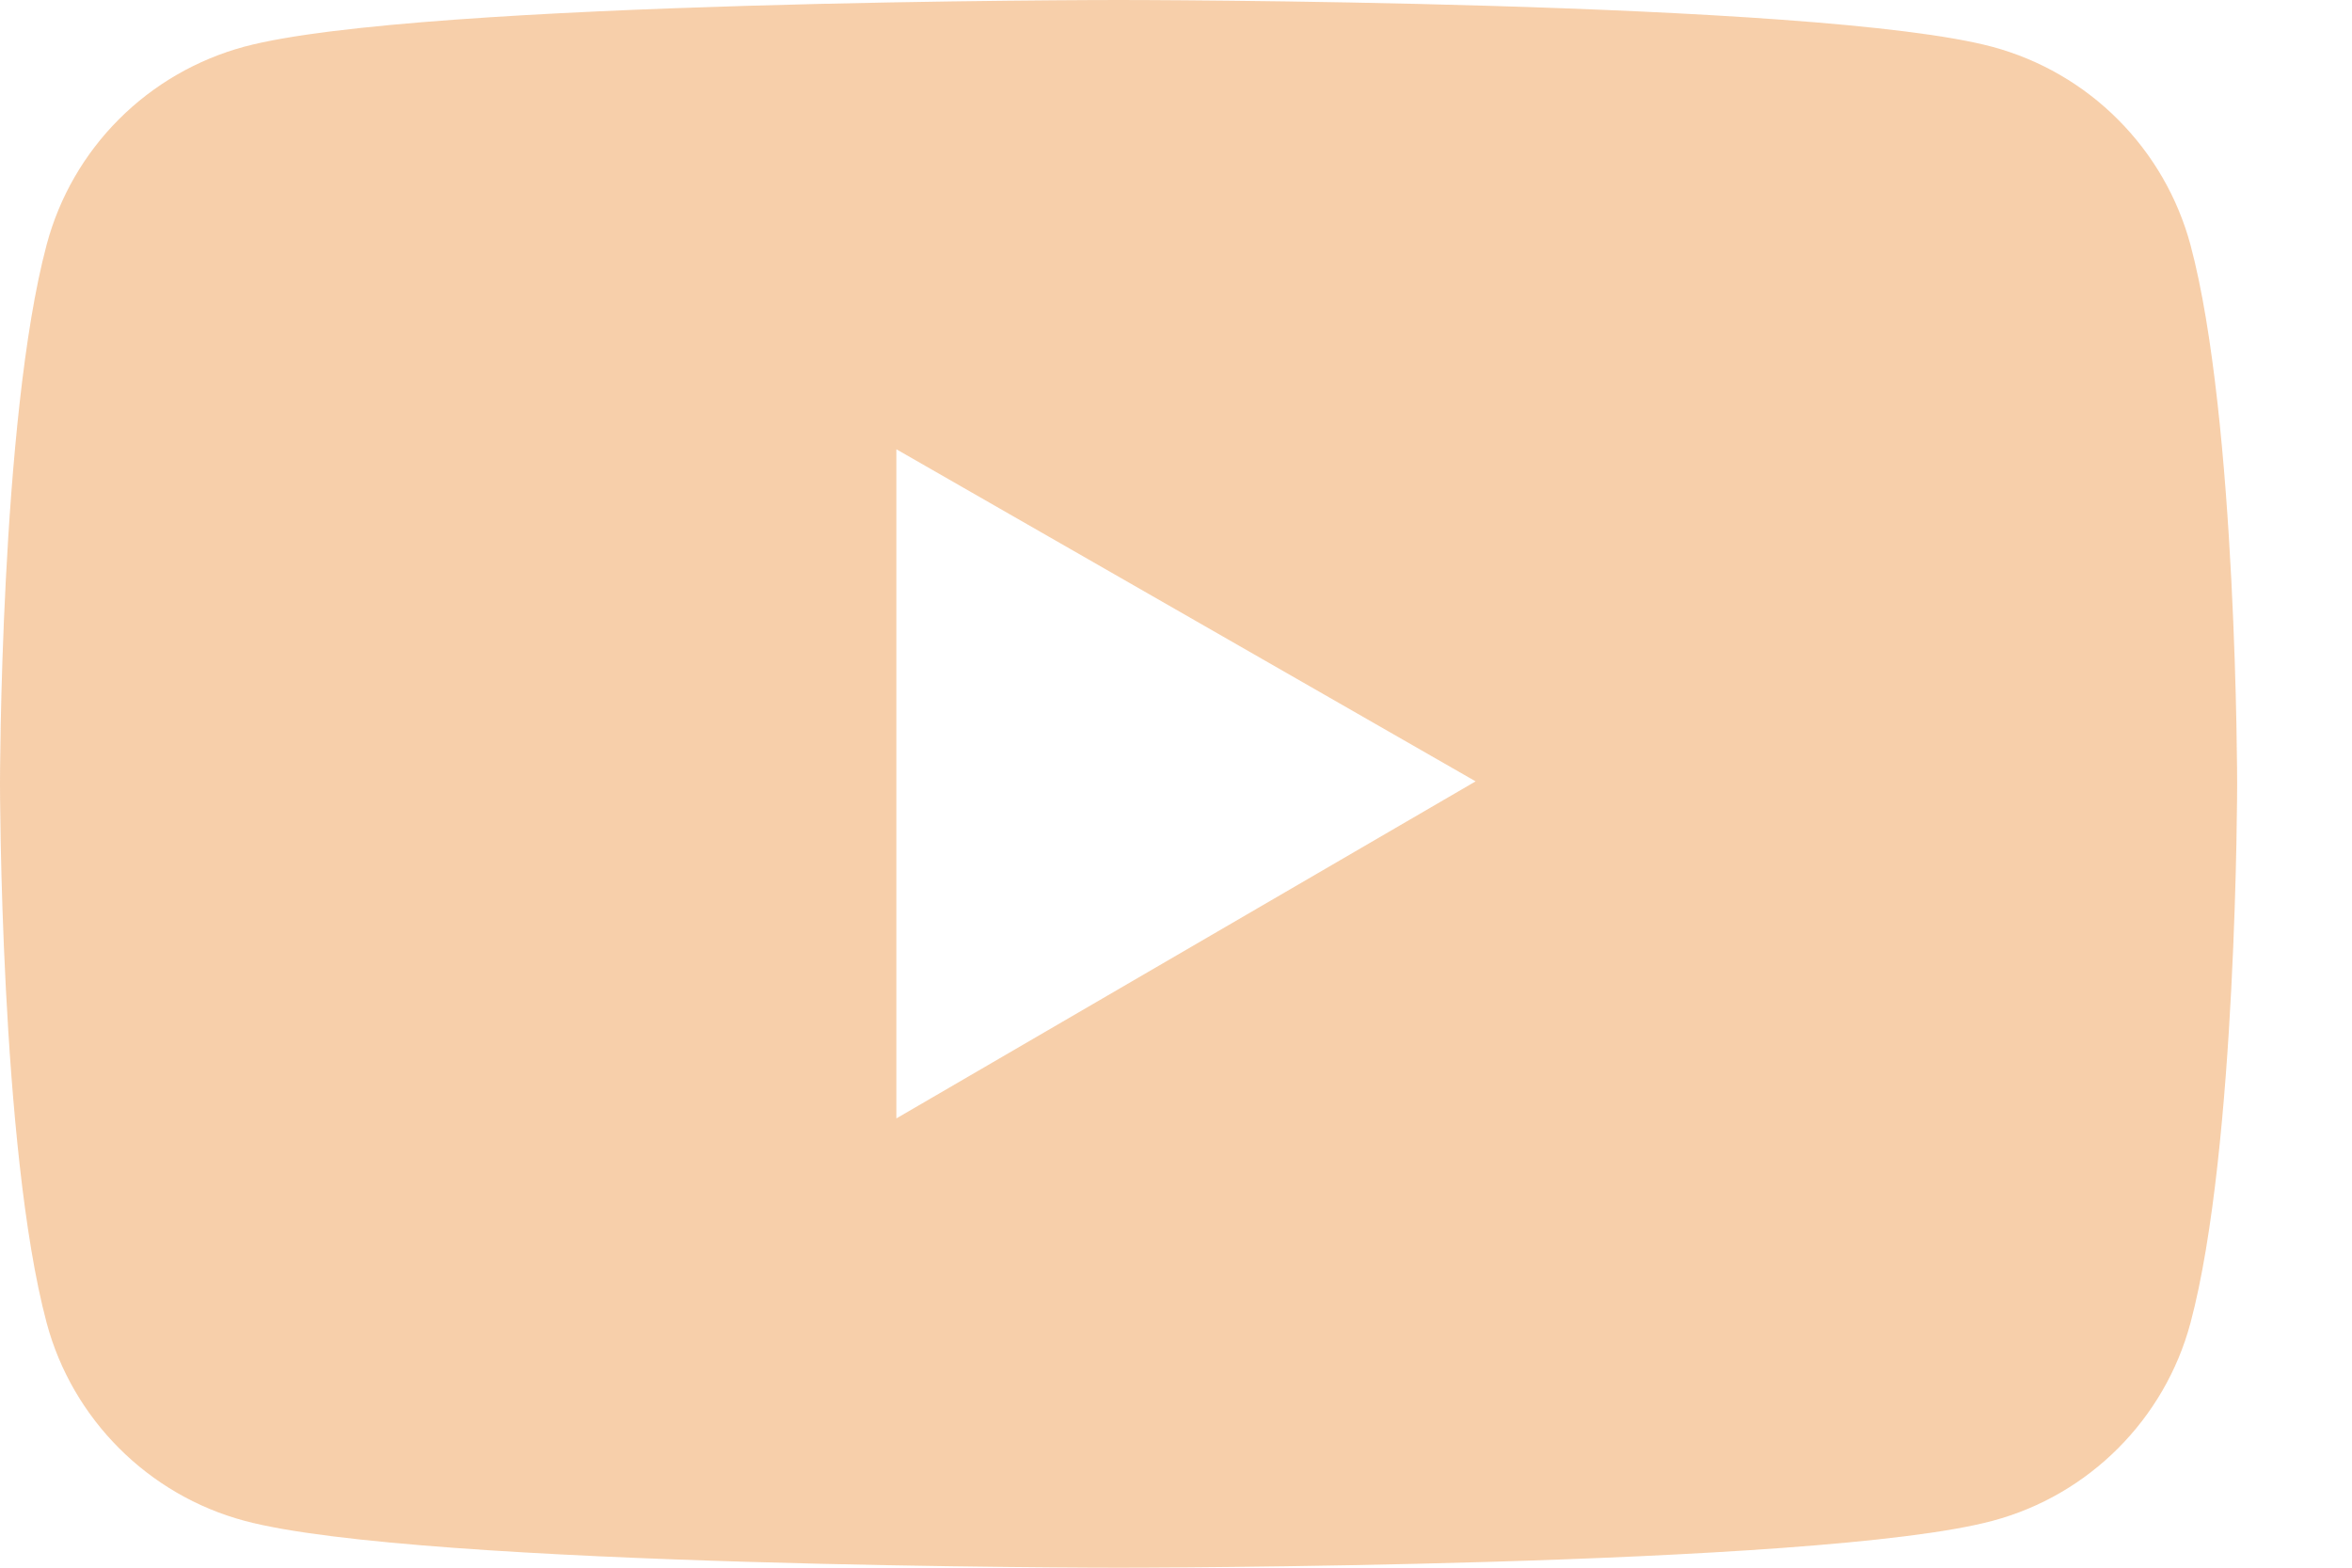 <svg width="18" height="12" viewBox="0 0 18 12" fill="none" xmlns="http://www.w3.org/2000/svg">
<path opacity="0.6" d="M16.764 1.875C16.666 1.512 16.475 1.181 16.209 0.915C15.944 0.649 15.613 0.457 15.25 0.359C13.915 7.28923e-08 8.561 0 8.561 0C8.561 0 3.206 -7.28923e-08 1.871 0.357C1.508 0.455 1.177 0.646 0.911 0.912C0.645 1.178 0.454 1.509 0.357 1.873C-7.28923e-08 3.21 0 6 0 6C0 6 -7.28923e-08 8.79 0.357 10.126C0.554 10.863 1.135 11.444 1.871 11.641C3.206 12 8.561 12 8.561 12C8.561 12 13.915 12 15.25 11.641C15.988 11.444 16.567 10.863 16.764 10.126C17.121 8.79 17.121 6 17.121 6C17.121 6 17.121 3.21 16.764 1.875ZM6.86 8.561V3.439L11.293 5.981L6.86 8.561Z" fill="#F2AF71"/>
</svg>
